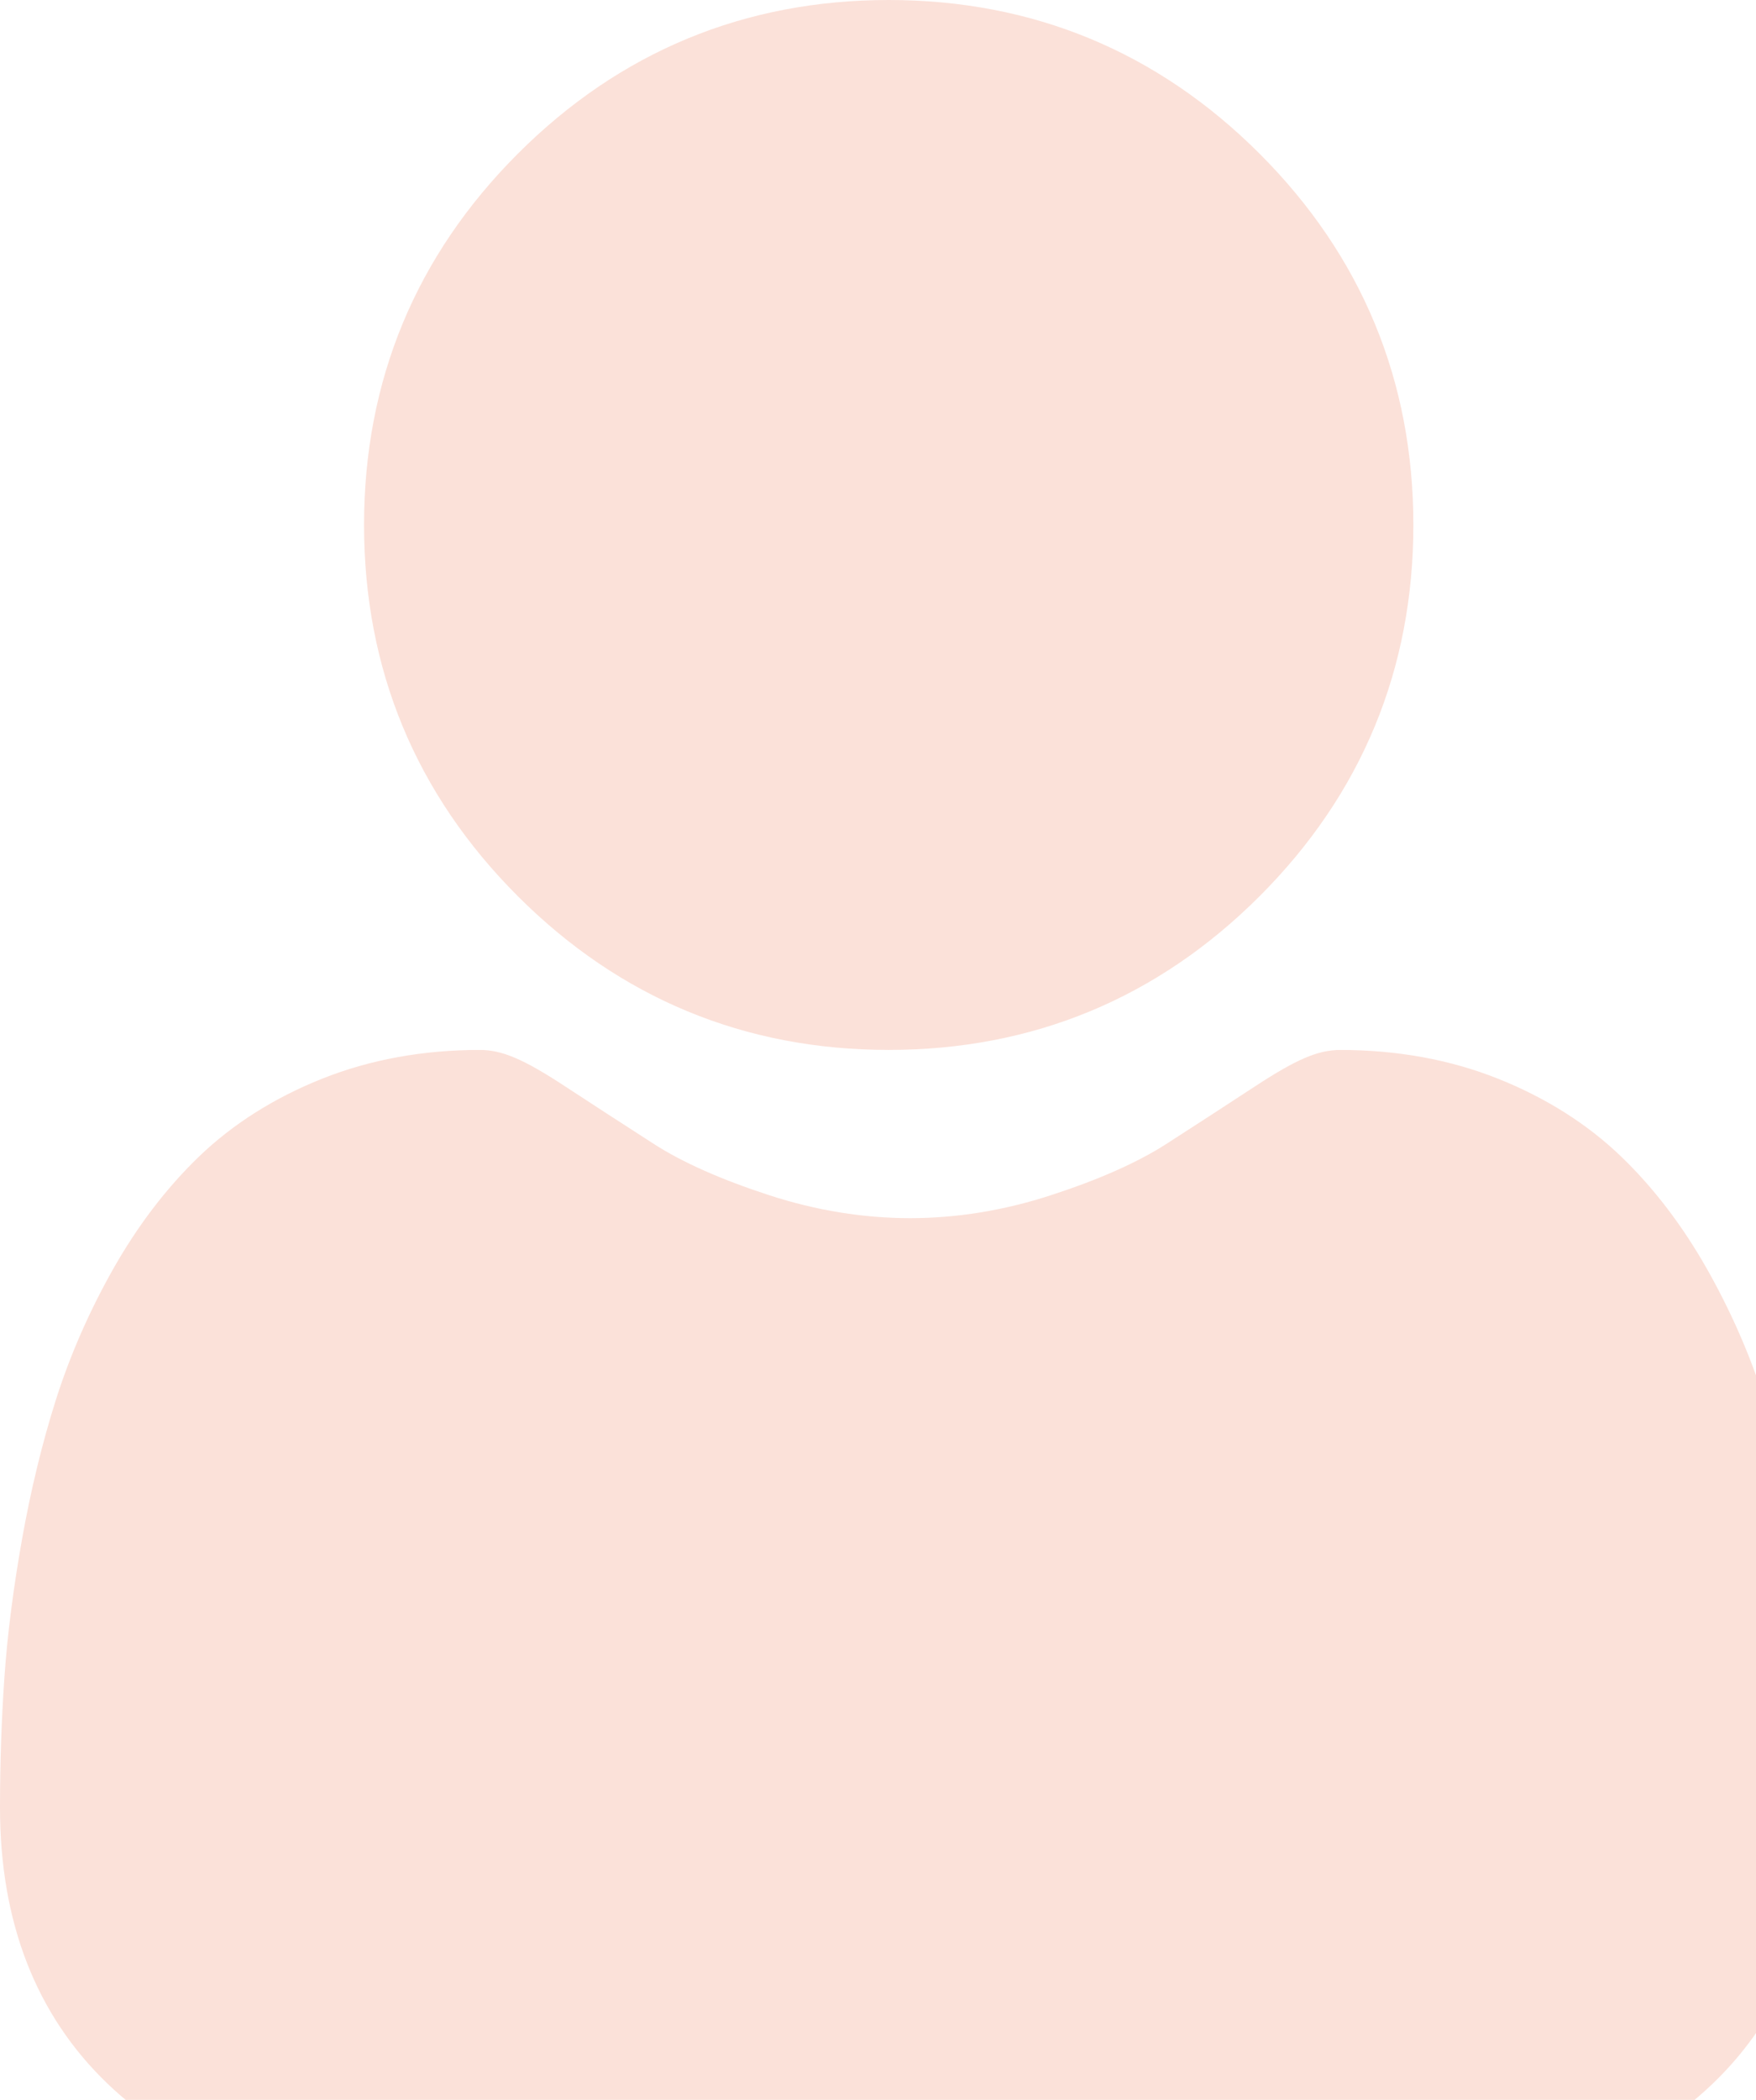 <svg width="82" height="98" viewBox="0 0 82 98" fill="none" xmlns="http://www.w3.org/2000/svg">
<path d="M41.5 49C48.231 49 54.06 46.586 58.823 41.822C63.586 37.059 66 31.232 66 24.499C66 17.769 63.586 11.941 58.822 7.176C54.059 2.414 48.231 0 41.5 0C34.768 0 28.94 2.414 24.178 7.177C19.415 11.94 17 17.768 17 24.499C17 31.232 19.415 37.06 24.178 41.823C28.942 46.585 34.77 49 41.5 49Z" fill="#fbe1d9"/>
<path d="M84.794 78.312C84.656 76.314 84.378 74.135 83.969 71.834C83.555 69.516 83.023 67.324 82.385 65.321C81.727 63.25 80.831 61.206 79.725 59.246C78.576 57.213 77.226 55.442 75.712 53.985C74.129 52.46 72.19 51.235 69.948 50.341C67.715 49.451 65.239 49.001 62.591 49.001C61.551 49.001 60.545 49.43 58.602 50.703C57.407 51.487 56.009 52.395 54.448 53.398C53.113 54.254 51.305 55.056 49.072 55.781C46.893 56.491 44.681 56.851 42.498 56.851C40.314 56.851 38.103 56.491 35.922 55.781C33.691 55.056 31.883 54.255 30.55 53.399C29.004 52.405 27.605 51.498 26.391 50.702C24.451 49.429 23.445 49 22.405 49C19.756 49 17.281 49.451 15.048 50.341C12.807 51.234 10.868 52.459 9.283 53.986C7.77 55.444 6.42 57.214 5.272 59.246C4.166 61.206 3.271 63.25 2.612 65.322C1.975 67.325 1.443 69.516 1.029 71.834C0.62 74.132 0.341 76.312 0.204 78.314C0.068 80.276 0 82.312 0 84.368C0 89.72 1.691 94.052 5.024 97.248C8.317 100.4 12.674 102 17.972 102H67.028C72.326 102 76.681 100.401 79.975 97.248C83.309 94.055 85 89.722 85 84.368C84.999 82.302 84.93 80.264 84.794 78.312Z" fill="#fbe1d9"/>
</svg>